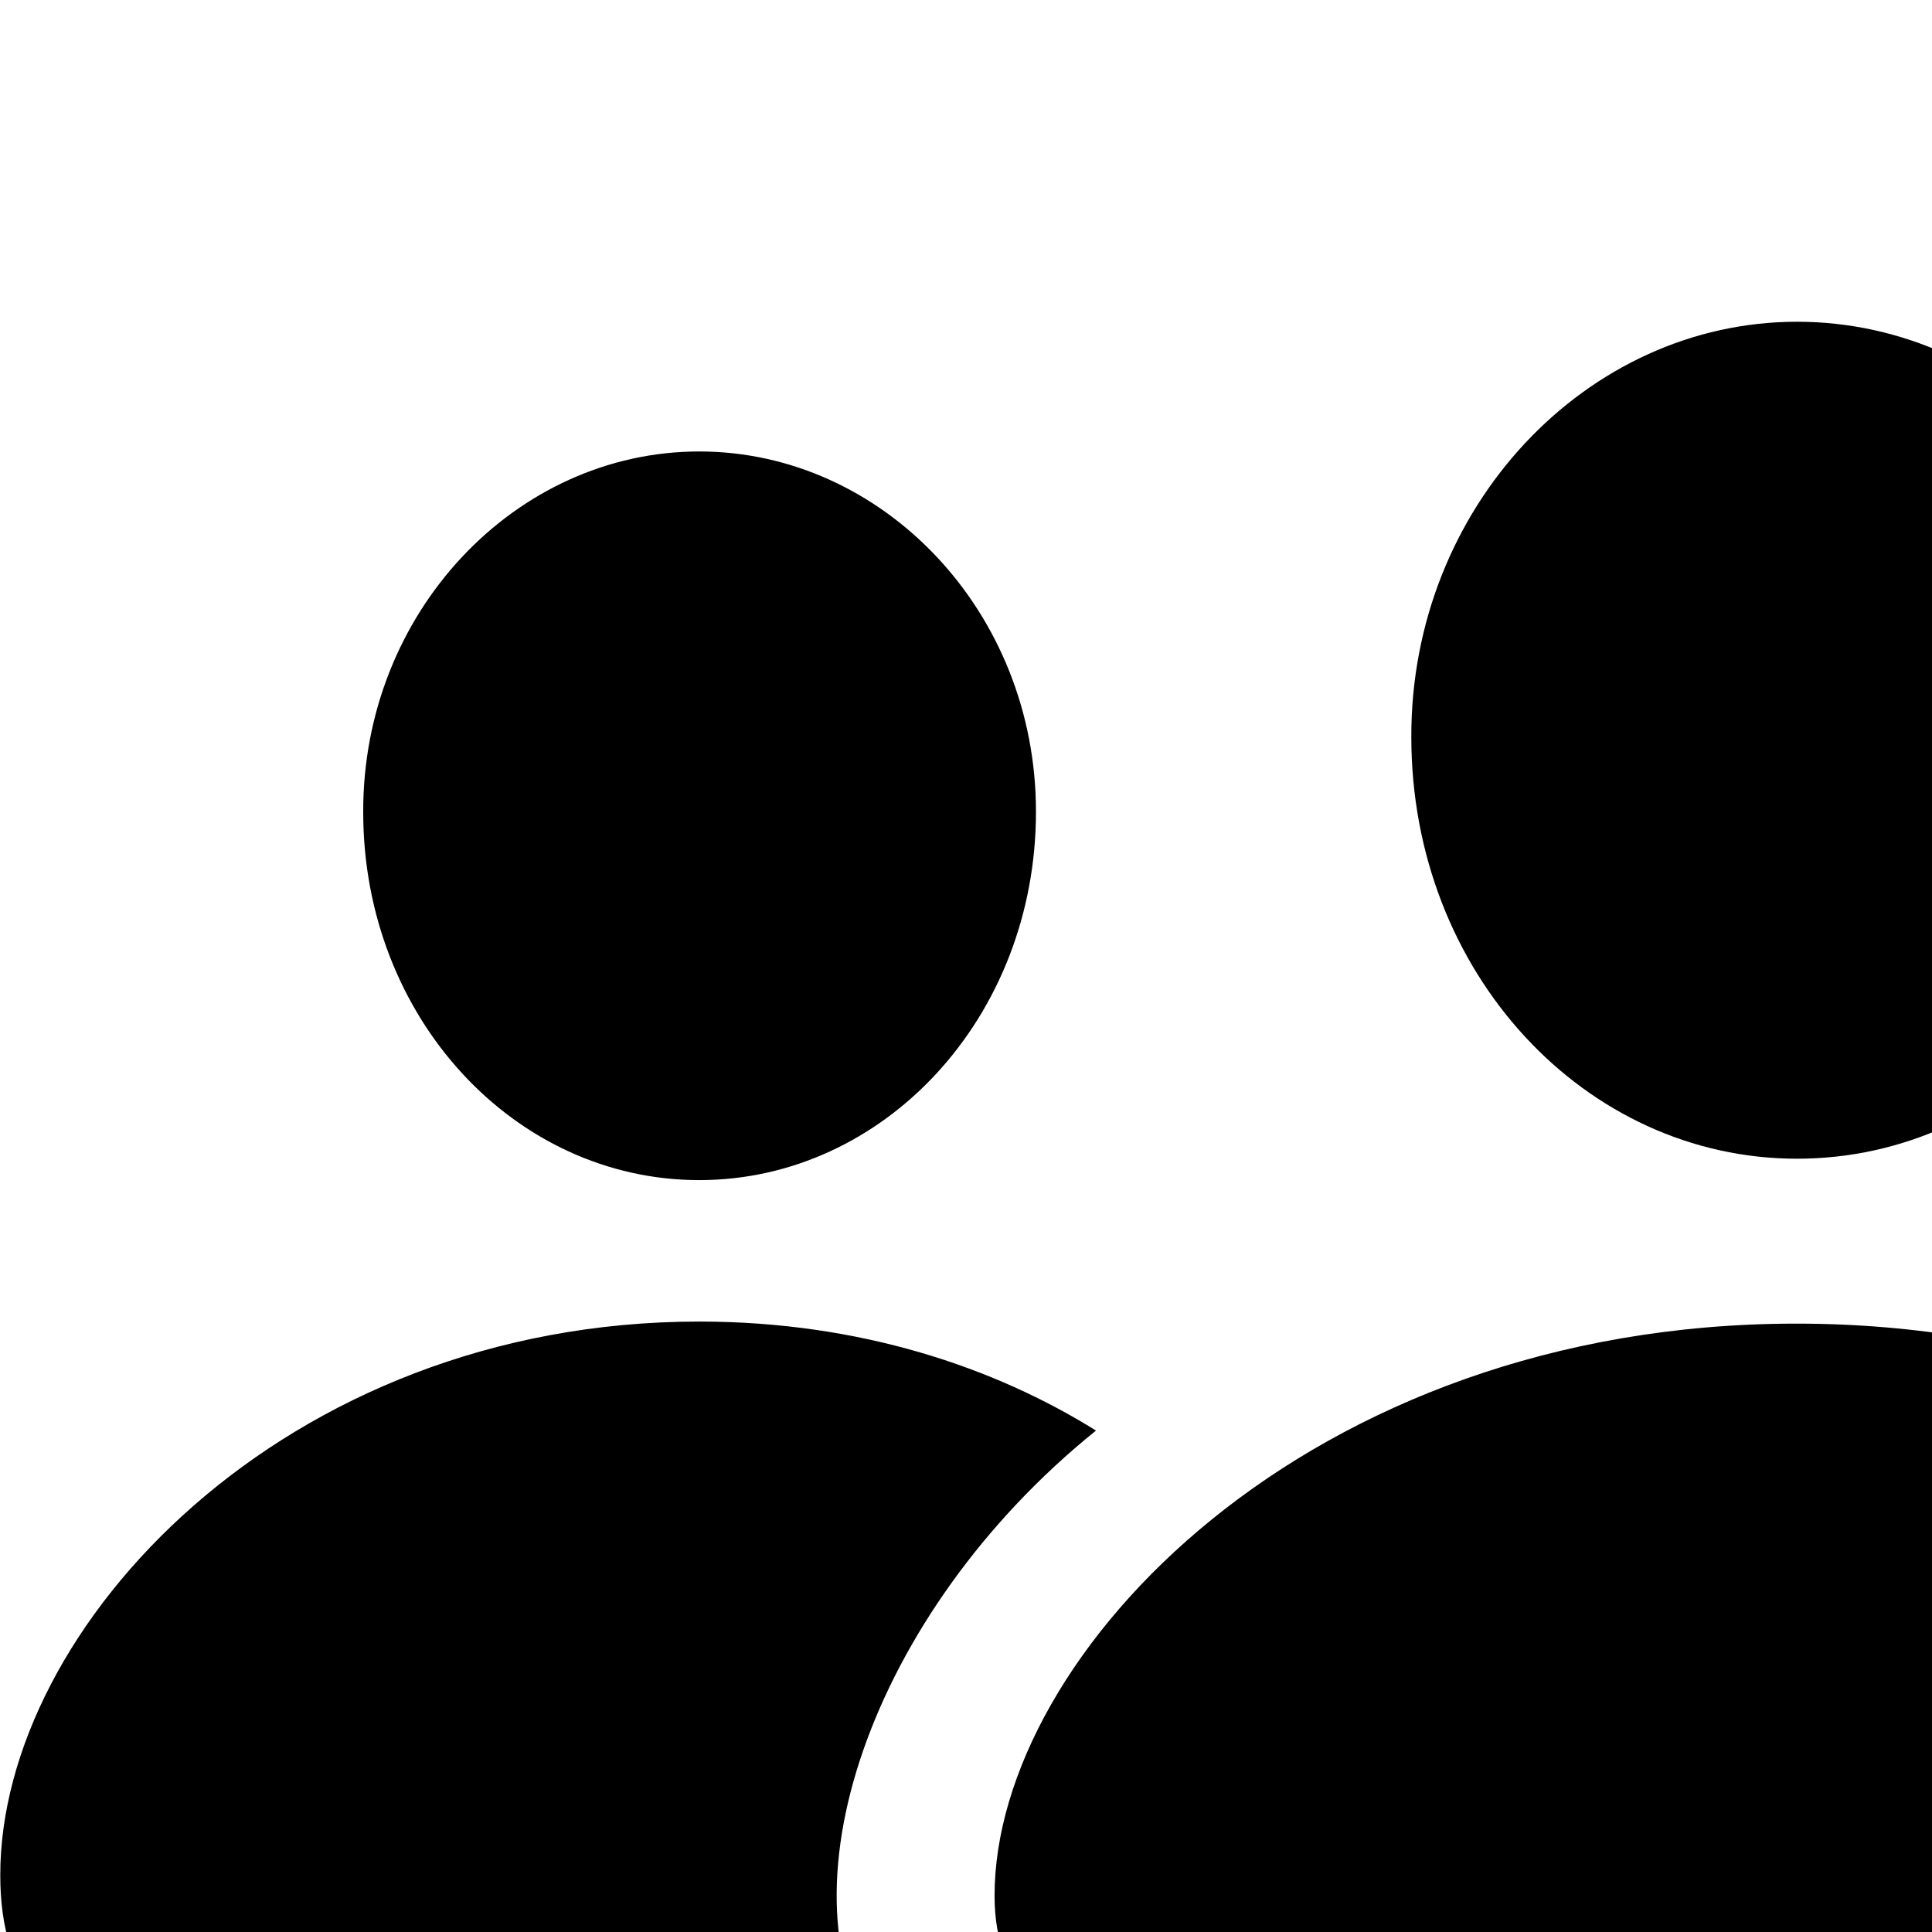 <svg xmlns="http://www.w3.org/2000/svg" viewBox="0 0 28 28" width="28" height="28">
  <path d="M42.804 20.853C43.604 21.333 44.584 21.143 45.114 20.343C46.954 17.623 47.984 14.163 47.984 10.563C47.984 6.953 46.954 3.463 45.114 0.773C44.584 -0.027 43.604 -0.217 42.804 0.253C41.904 0.783 41.794 1.863 42.414 2.833C43.804 4.983 44.594 7.713 44.594 10.563C44.594 13.403 43.794 16.123 42.414 18.283C41.804 19.253 41.904 20.333 42.804 20.853ZM36.644 17.053C37.404 17.533 38.374 17.353 38.884 16.643C40.074 15.013 40.774 12.843 40.774 10.563C40.774 8.273 40.074 6.103 38.884 4.463C38.374 3.763 37.404 3.573 36.644 4.063C35.794 4.593 35.604 5.623 36.304 6.743C36.994 7.783 37.384 9.133 37.384 10.563C37.384 11.963 36.984 13.323 36.304 14.373C35.604 15.503 35.794 16.523 36.644 17.053ZM26.044 16.793C29.124 16.793 31.634 14.103 31.634 10.663C31.634 7.333 29.094 4.663 26.044 4.663C22.984 4.663 20.444 7.363 20.454 10.683C20.454 14.103 22.974 16.793 26.044 16.793ZM10.134 17.103C12.814 17.103 15.014 14.743 15.014 11.763C15.014 8.853 12.784 6.543 10.134 6.543C7.474 6.543 5.254 8.873 5.264 11.773C5.264 14.743 7.454 17.103 10.134 17.103ZM2.734 29.613H12.744C11.224 27.483 12.594 23.383 15.884 20.733C14.424 19.823 12.474 19.153 10.134 19.153C4.114 19.153 0.004 23.583 0.004 27.173C0.004 28.713 0.714 29.613 2.734 29.613ZM17.624 29.613H34.454C36.864 29.613 37.664 28.823 37.664 27.473C37.664 23.973 33.124 19.183 26.034 19.183C18.954 19.183 14.414 23.973 14.414 27.473C14.414 28.823 15.214 29.613 17.624 29.613Z" />
</svg>